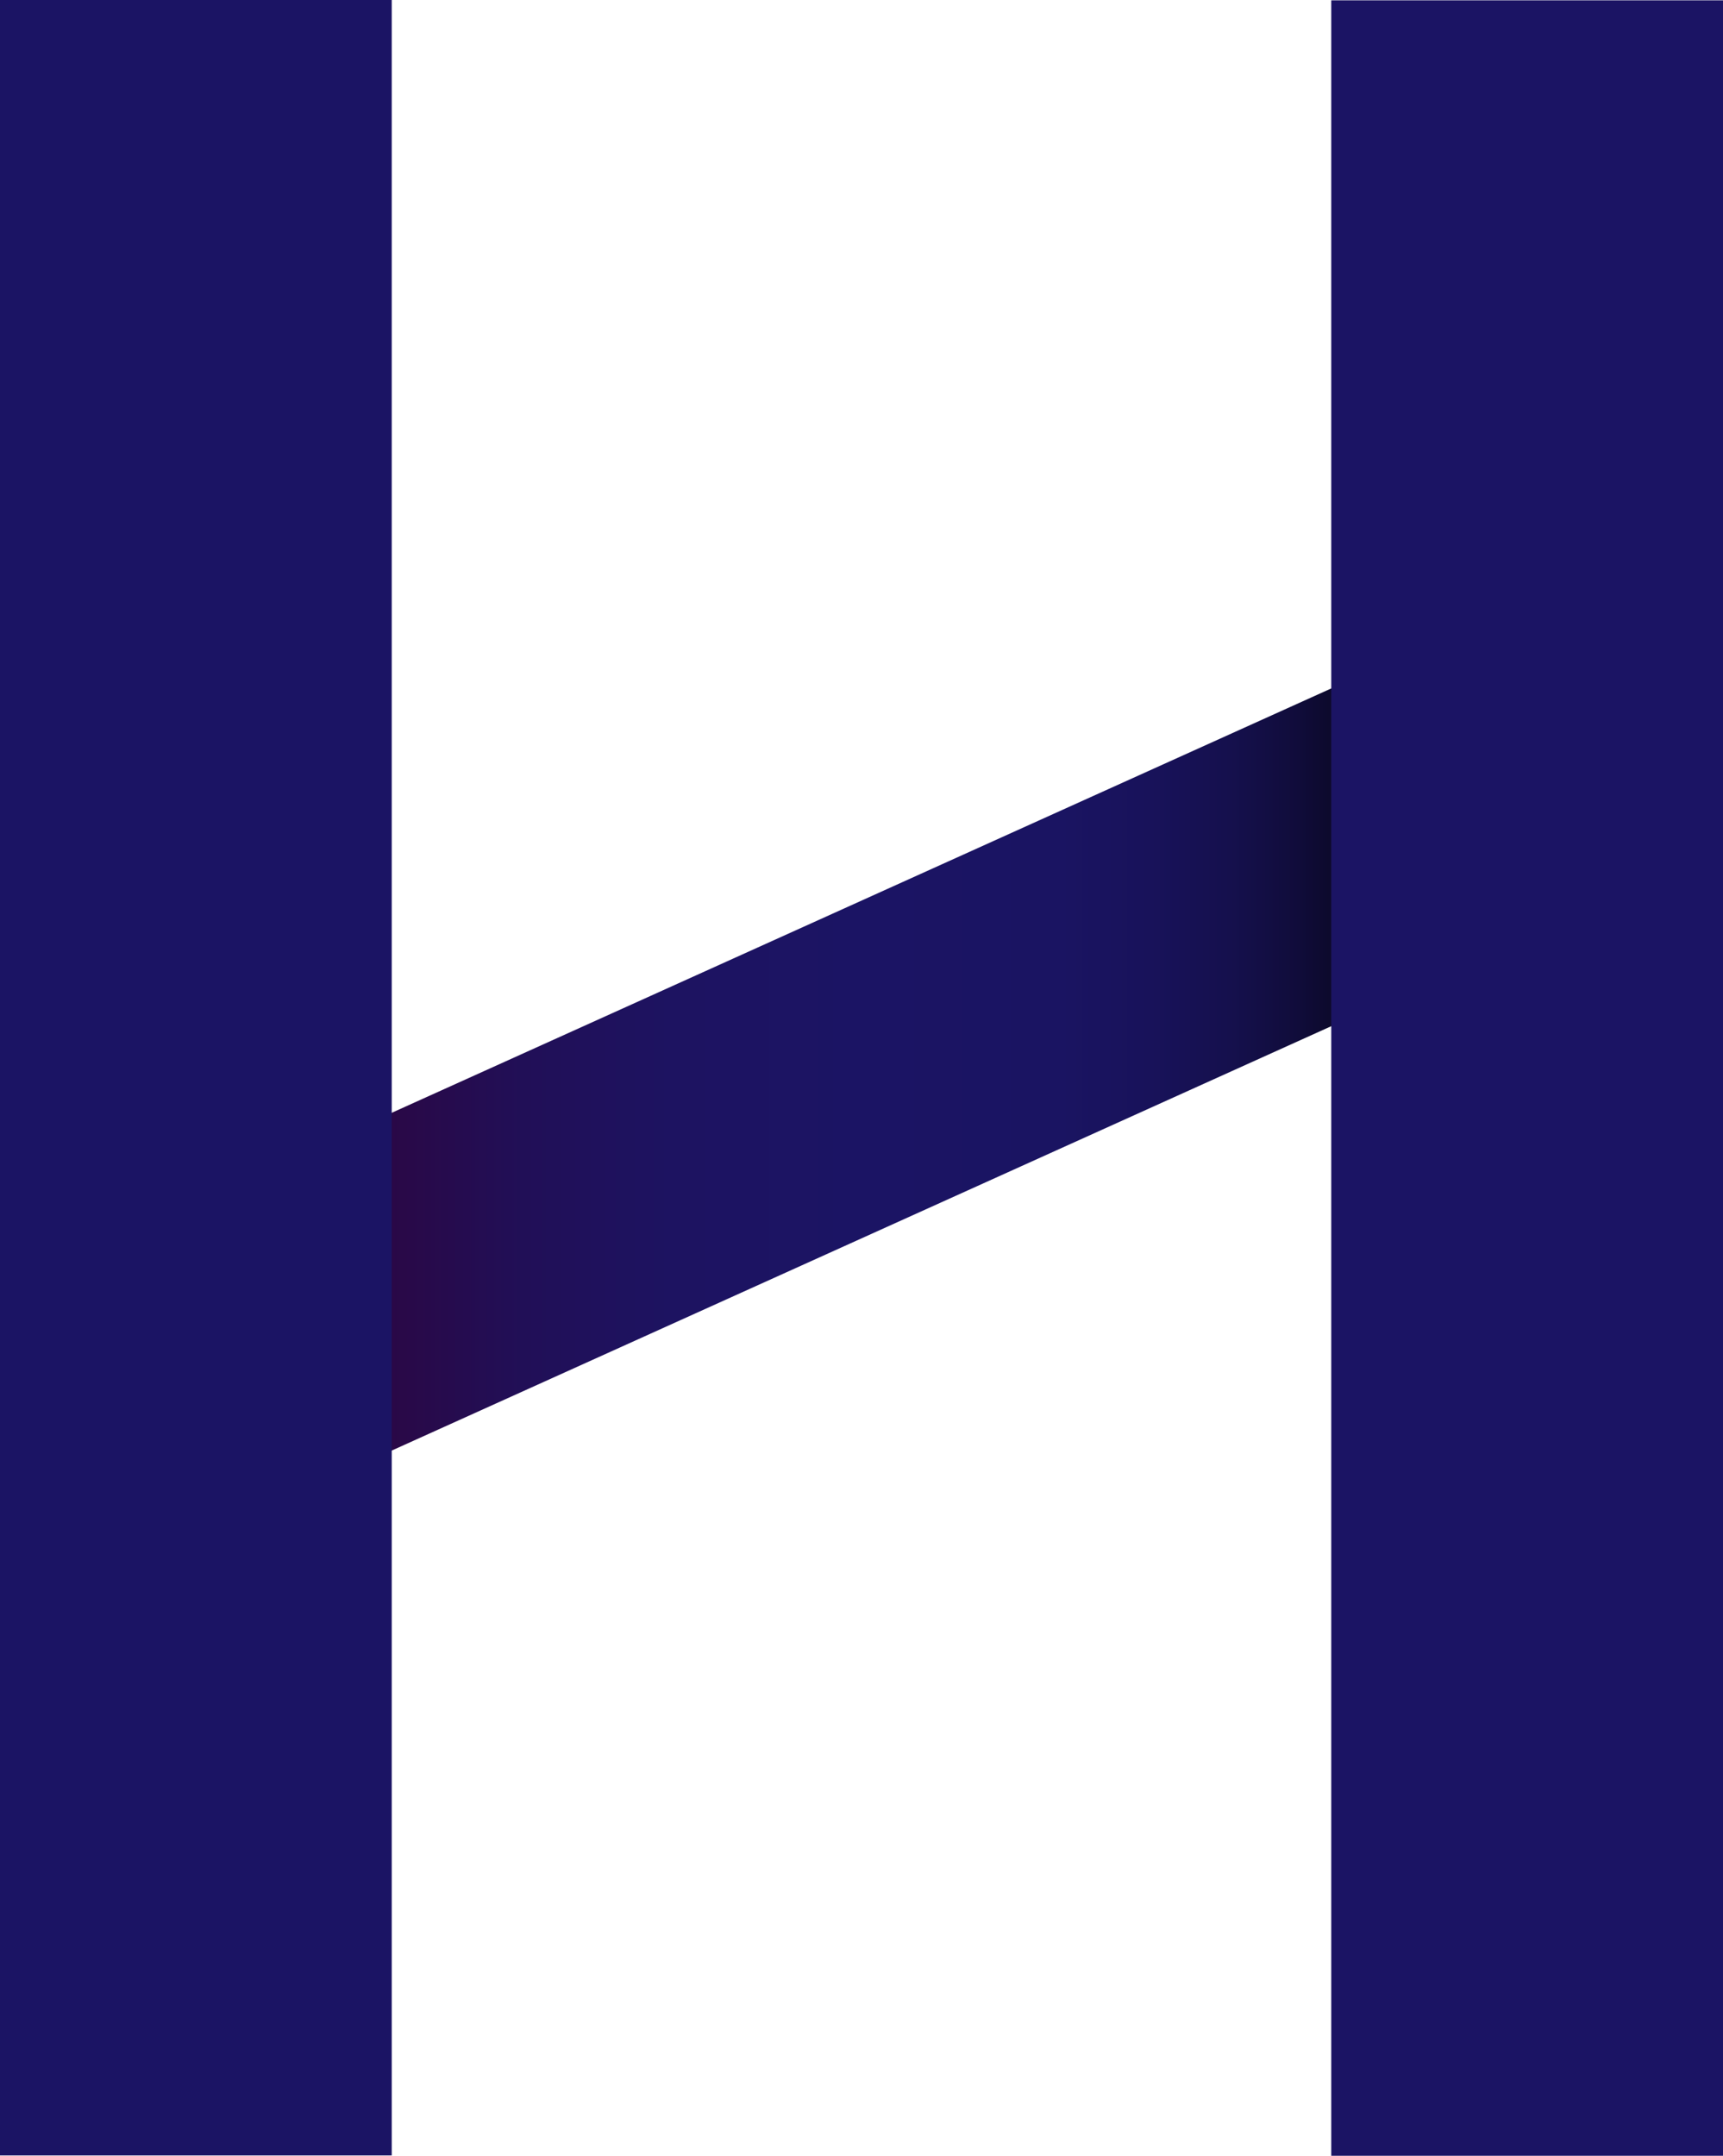 <svg xmlns="http://www.w3.org/2000/svg" xmlns:xlink="http://www.w3.org/1999/xlink" viewBox="0 0 103.8 129.82"><defs><style>.cls-1{fill:url(#linear-gradient);}.cls-2{fill:#1b1464;}</style><linearGradient id="linear-gradient" x1="16.45" y1="64.91" x2="85.11" y2="64.91" gradientUnits="userSpaceOnUse"><stop offset="0" stop-color="#303"/><stop offset="0.1" stop-color="#2a0846"/><stop offset="0.22" stop-color="#210f57"/><stop offset="0.35" stop-color="#1d1361"/><stop offset="0.52" stop-color="#1b1464"/><stop offset="0.69" stop-color="#1a1462"/><stop offset="0.77" stop-color="#18125a"/><stop offset="0.84" stop-color="#15104d"/><stop offset="0.9" stop-color="#100c3a"/><stop offset="0.95" stop-color="#0a0821"/><stop offset="1" stop-color="#020204"/><stop offset="1" stop-color="#020202"/></linearGradient></defs><title>Asset 1</title><g id="Layer_2" data-name="Layer 2"><g id="Layer_1-2" data-name="Layer 1"><polygon class="cls-1" points="85.11 59.58 16.45 90.58 16.45 70.24 85.11 39.24 85.11 59.58"/><rect class="cls-2" x="80.2" y="0.02" width="23.6" height="129.8"/><rect class="cls-2" width="23.6" height="129.8"/></g></g></svg>